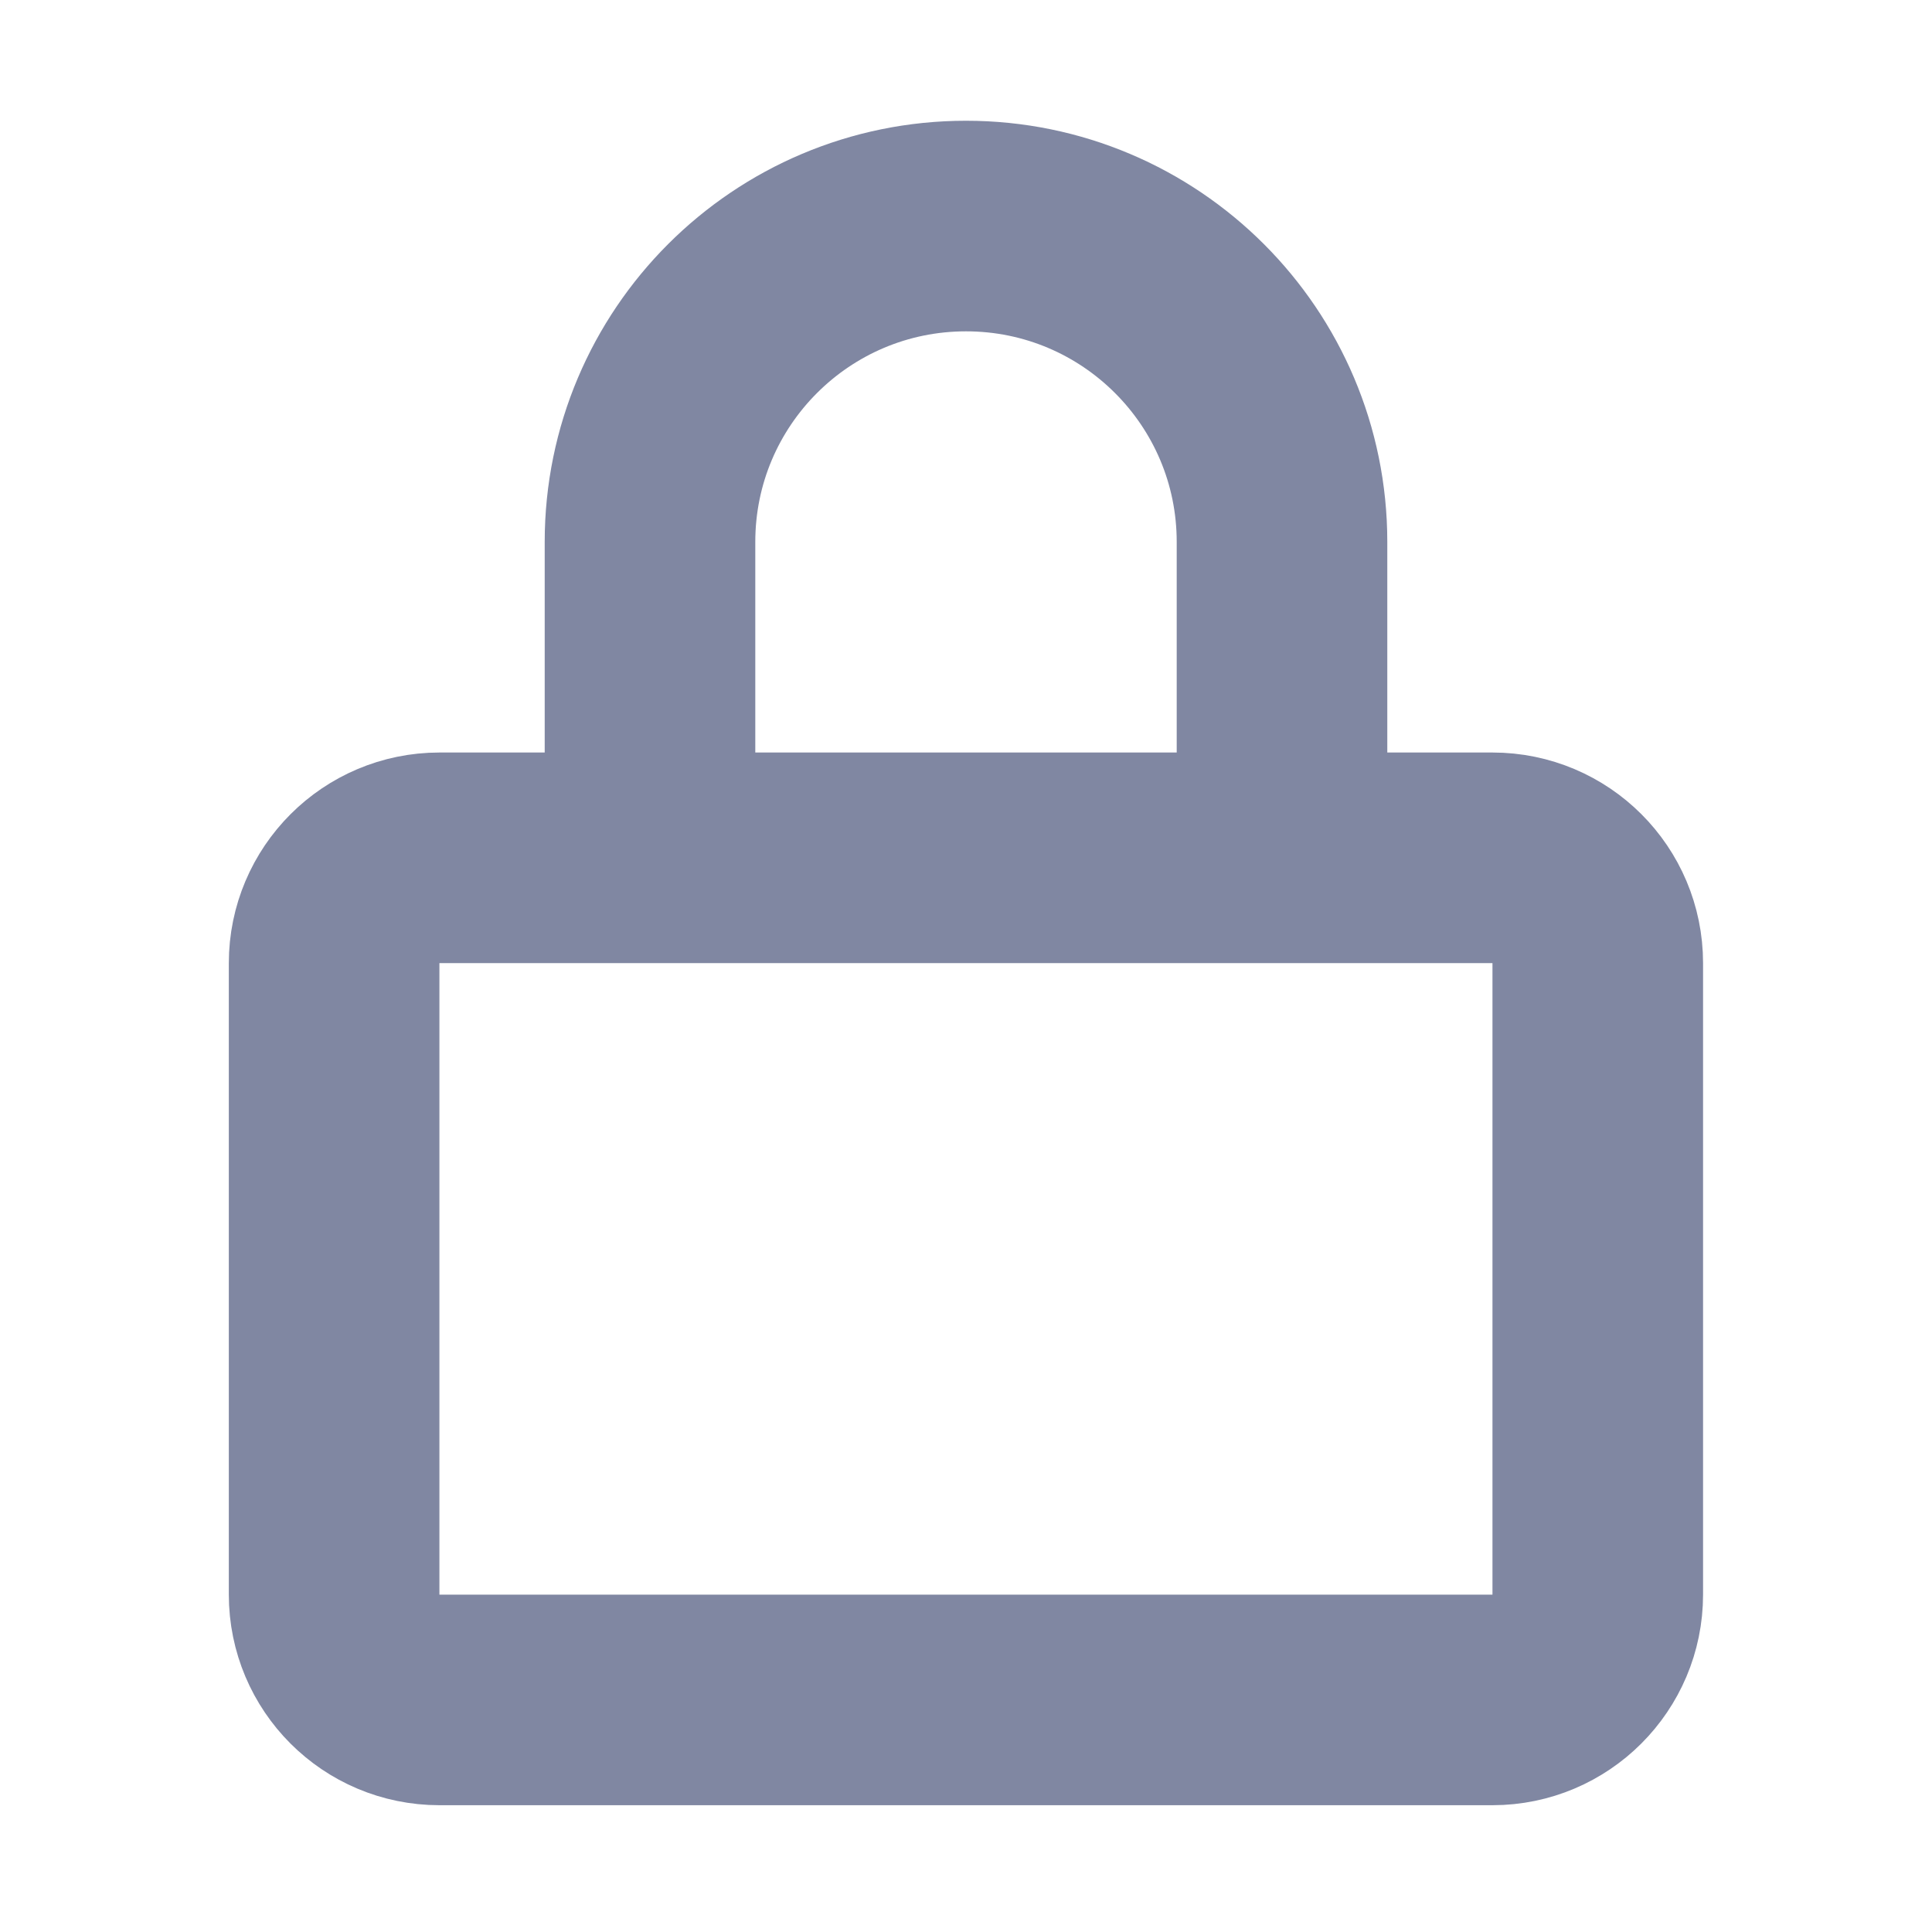 <svg xmlns="http://www.w3.org/2000/svg" width="16" height="16" viewBox="0 0 16 16">
	<path fill="none" stroke="#8087a2" stroke-linecap="round" stroke-linejoin="round" stroke-width="1.744" d="m12.36 7.104c0.482 0 0.872 0.39 0.872 0.872v5.23c0 0.481-0.391 0.872-0.872 0.872h-8.721c-0.482 0-0.872-0.39-0.872-0.872v-5.23c0-0.481 0.391-0.872 0.872-0.872zm-6.977 0v-2.616c0-1.445 1.172-2.616 2.617-2.616 1.445 0 2.617 1.171 2.617 2.616v2.616" />
</svg>
